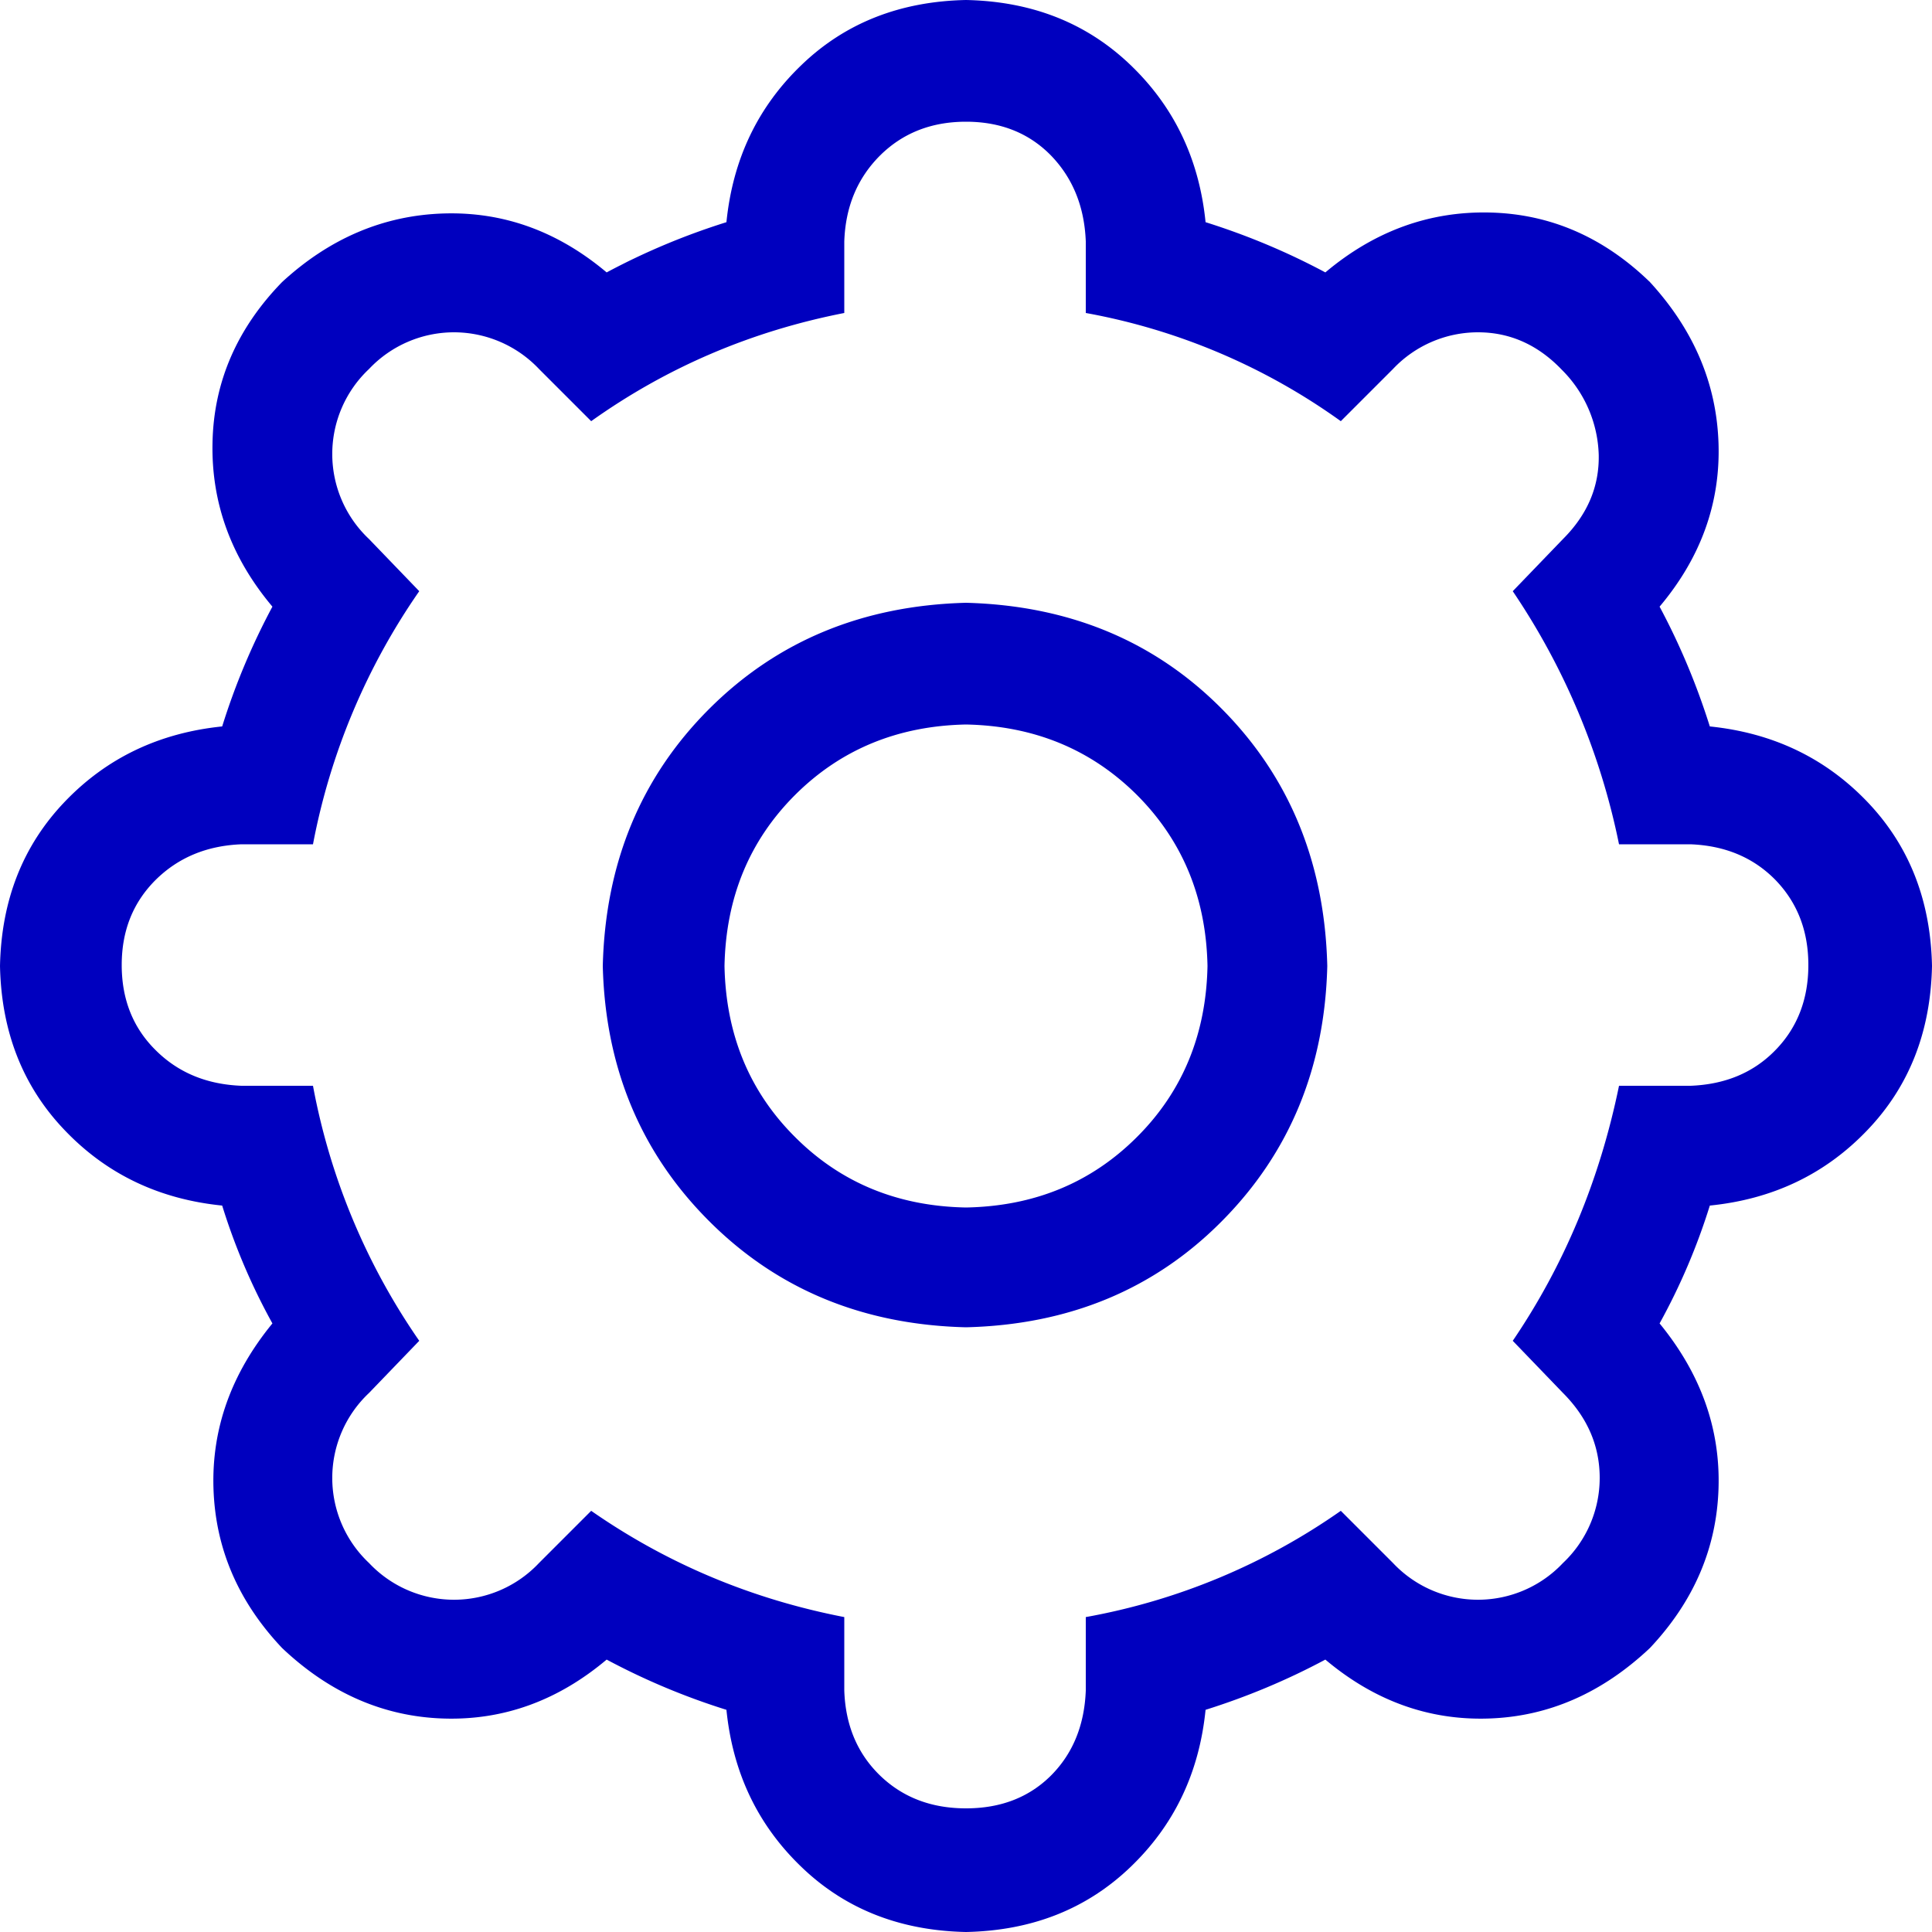 <svg xmlns="http://www.w3.org/2000/svg" width="20" height="20" viewBox="0 0 20 20">
    <path fill="#0000BF" fill-rule="evenodd" d="M11.77 11.77c.473-.472.716-1.064.73-1.77-.014-.706-.257-1.296-.73-1.77-.474-.472-1.064-.716-1.77-.73-.706.014-1.297.258-1.77.73-.474.474-.716 1.064-.73 1.77.014.706.256 1.298.73 1.77.473.474 1.064.717 1.77.73.706-.013 1.296-.256 1.77-.73zm.88-4.43c.7.706 1.064 1.594 1.09 2.66-.026 1.054-.39 1.934-1.09 2.64-.7.707-1.584 1.074-2.65 1.1-1.067-.026-1.954-.393-2.66-1.1-.706-.706-1.074-1.586-1.1-2.64.026-1.066.394-1.954 1.1-2.66.706-.706 1.593-1.072 2.66-1.1 1.066.028 1.95.394 2.65 1.1zm4.85 3.9c.36-.014.653-.136.88-.37.226-.232.34-.526.34-.88s-.114-.646-.34-.88c-.227-.232-.52-.356-.88-.37h-.74a7.247 7.247 0 0 0-1.1-2.62l.52-.54c.253-.253.376-.542.37-.87a1.293 1.293 0 0 0-.38-.88c-.248-.26-.538-.39-.87-.39a1.21 1.21 0 0 0-.88.38l-.54.54a6.515 6.515 0 0 0-2.64-1.12V2.5c-.014-.36-.134-.656-.36-.89-.227-.232-.52-.35-.88-.35s-.656.118-.89.35c-.234.234-.358.53-.37.89v.74c-.96.188-1.834.56-2.62 1.12l-.54-.54a1.213 1.213 0 0 0-.88-.38 1.21 1.21 0 0 0-.88.38 1.208 1.208 0 0 0 0 1.76l.52.54a6.817 6.817 0 0 0-1.1 2.62H2.5c-.36.014-.656.138-.89.37-.234.234-.35.526-.35.88s.116.648.35.88c.234.234.53.356.89.37h.74a6.817 6.817 0 0 0 1.1 2.64l-.52.54a1.208 1.208 0 0 0 0 1.76 1.208 1.208 0 0 0 1.76 0l.54-.54c.786.547 1.66.914 2.62 1.1v.76c.012.36.136.653.37.88.234.226.53.34.89.34s.653-.114.88-.34c.226-.227.346-.52.36-.88v-.76a6.643 6.643 0 0 0 2.64-1.1l.54.54a1.208 1.208 0 0 0 1.76 0 1.21 1.21 0 0 0 .38-.88c0-.333-.127-.626-.38-.88l-.52-.54c.534-.786.9-1.666 1.1-2.64h.74zm1.83.46c-.434.454-.976.714-1.63.78a6.548 6.548 0 0 1-.52 1.22c.426.52.63 1.09.61 1.71-.02.62-.258 1.17-.71 1.65-.494.466-1.05.71-1.67.73-.62.02-1.184-.184-1.69-.61-.4.214-.814.386-1.24.52-.066.654-.326 1.196-.78 1.63-.454.434-1.02.656-1.7.67-.68-.014-1.248-.236-1.7-.67-.454-.434-.714-.976-.78-1.63a7.155 7.155 0 0 1-1.24-.52c-.506.426-1.07.63-1.69.61-.62-.02-1.178-.264-1.67-.73-.454-.48-.69-1.03-.71-1.65-.02-.62.184-1.19.61-1.71a6.465 6.465 0 0 1-.52-1.22c-.654-.066-1.197-.326-1.63-.78C.236 11.247.014 10.68 0 10c.014-.68.236-1.246.67-1.7.433-.453.976-.713 1.63-.78a7.1 7.1 0 0 1 .52-1.24c-.426-.506-.634-1.073-.62-1.7.013-.626.253-1.18.72-1.66.492-.453 1.05-.69 1.67-.71.62-.02 1.184.184 1.69.61.4-.214.813-.386 1.24-.52.066-.654.326-1.196.78-1.63C8.752.236 9.32.014 10 0c.68.014 1.246.236 1.7.67.454.434.714.976.78 1.63.426.134.84.306 1.24.52.506-.426 1.073-.634 1.7-.62.626.014 1.18.254 1.66.72.453.494.69 1.05.71 1.67.02.62-.184 1.184-.61 1.69.214.4.386.814.52 1.24.654.067 1.196.327 1.63.78.434.454.656 1.02.67 1.7-.014.68-.236 1.247-.67 1.7z"/>
</svg>
